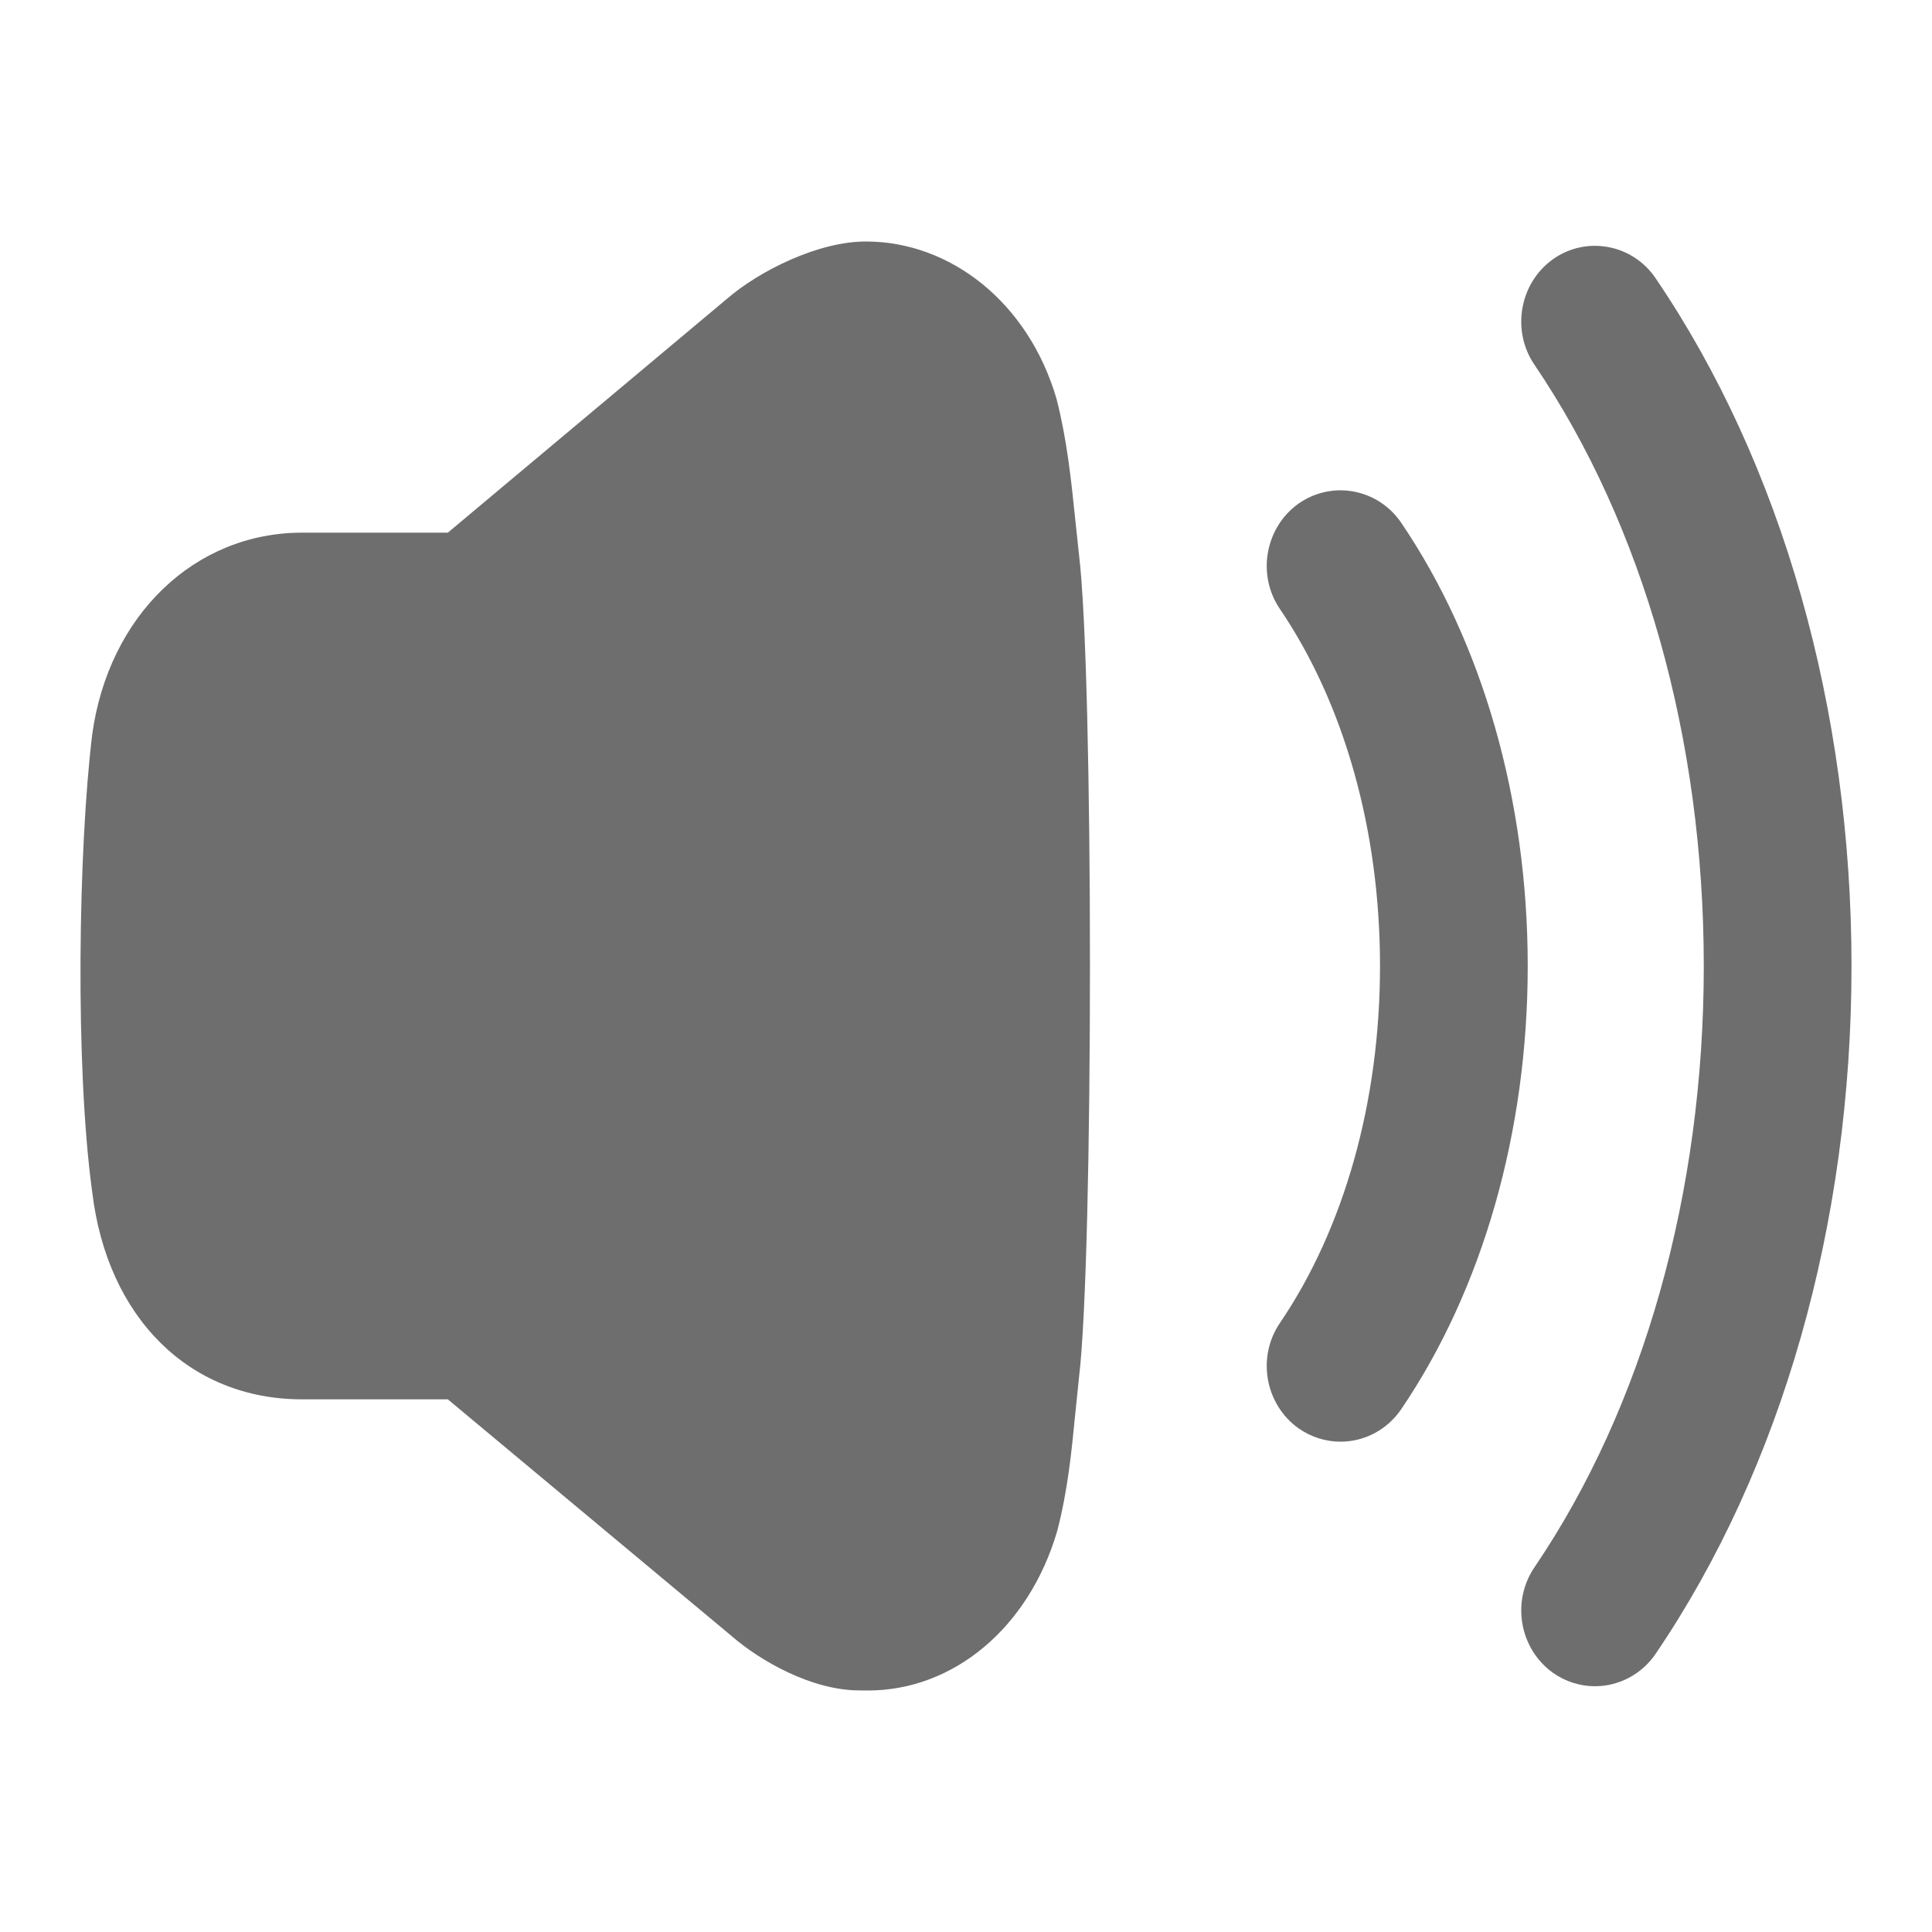 <svg width="24" height="24" viewBox="0 0 24 24" fill="none" xmlns="http://www.w3.org/2000/svg">
<path fill-rule="evenodd" clip-rule="evenodd" d="M13.357 6.451C13.307 5.964 13.254 5.46 13.125 4.956C12.774 3.752 11.801 3 10.758 3C10.176 2.998 9.44 3.356 9.022 3.719L5.563 6.617H3.752C2.419 6.617 1.348 7.644 1.145 9.127C0.973 10.551 0.931 13.238 1.145 14.804C1.331 16.371 2.354 17.383 3.752 17.383H5.563L9.089 20.324C9.451 20.638 10.09 20.999 10.677 20.999C10.715 21 10.748 21 10.782 21C11.845 21 12.781 20.221 13.133 19.019C13.265 18.511 13.311 18.035 13.356 17.575L13.357 17.567L13.404 17.108C13.585 15.621 13.585 8.369 13.404 6.893L13.357 6.451ZM17.407 6.495C17.118 6.069 16.547 5.963 16.128 6.258C15.714 6.556 15.611 7.142 15.9 7.566C16.702 8.748 17.143 10.322 17.143 12C17.143 13.677 16.702 15.252 15.9 16.434C15.611 16.858 15.714 17.444 16.129 17.742C16.285 17.851 16.466 17.909 16.653 17.909C16.954 17.909 17.235 17.758 17.407 17.505C18.419 16.013 18.978 14.058 18.978 12C18.978 9.942 18.419 7.987 17.407 6.495ZM19.29 3.221C19.707 2.925 20.281 3.033 20.567 3.457C22.136 5.767 23 8.802 23 12C23 15.2 22.136 18.234 20.567 20.544C20.396 20.796 20.114 20.947 19.813 20.947C19.627 20.947 19.446 20.889 19.291 20.78C18.876 20.482 18.773 19.897 19.06 19.472C20.417 17.473 21.165 14.819 21.165 12C21.165 9.182 20.417 6.528 19.06 4.529C18.773 4.105 18.876 3.518 19.29 3.221Z" fill="#6E6E6E"/>
</svg>
